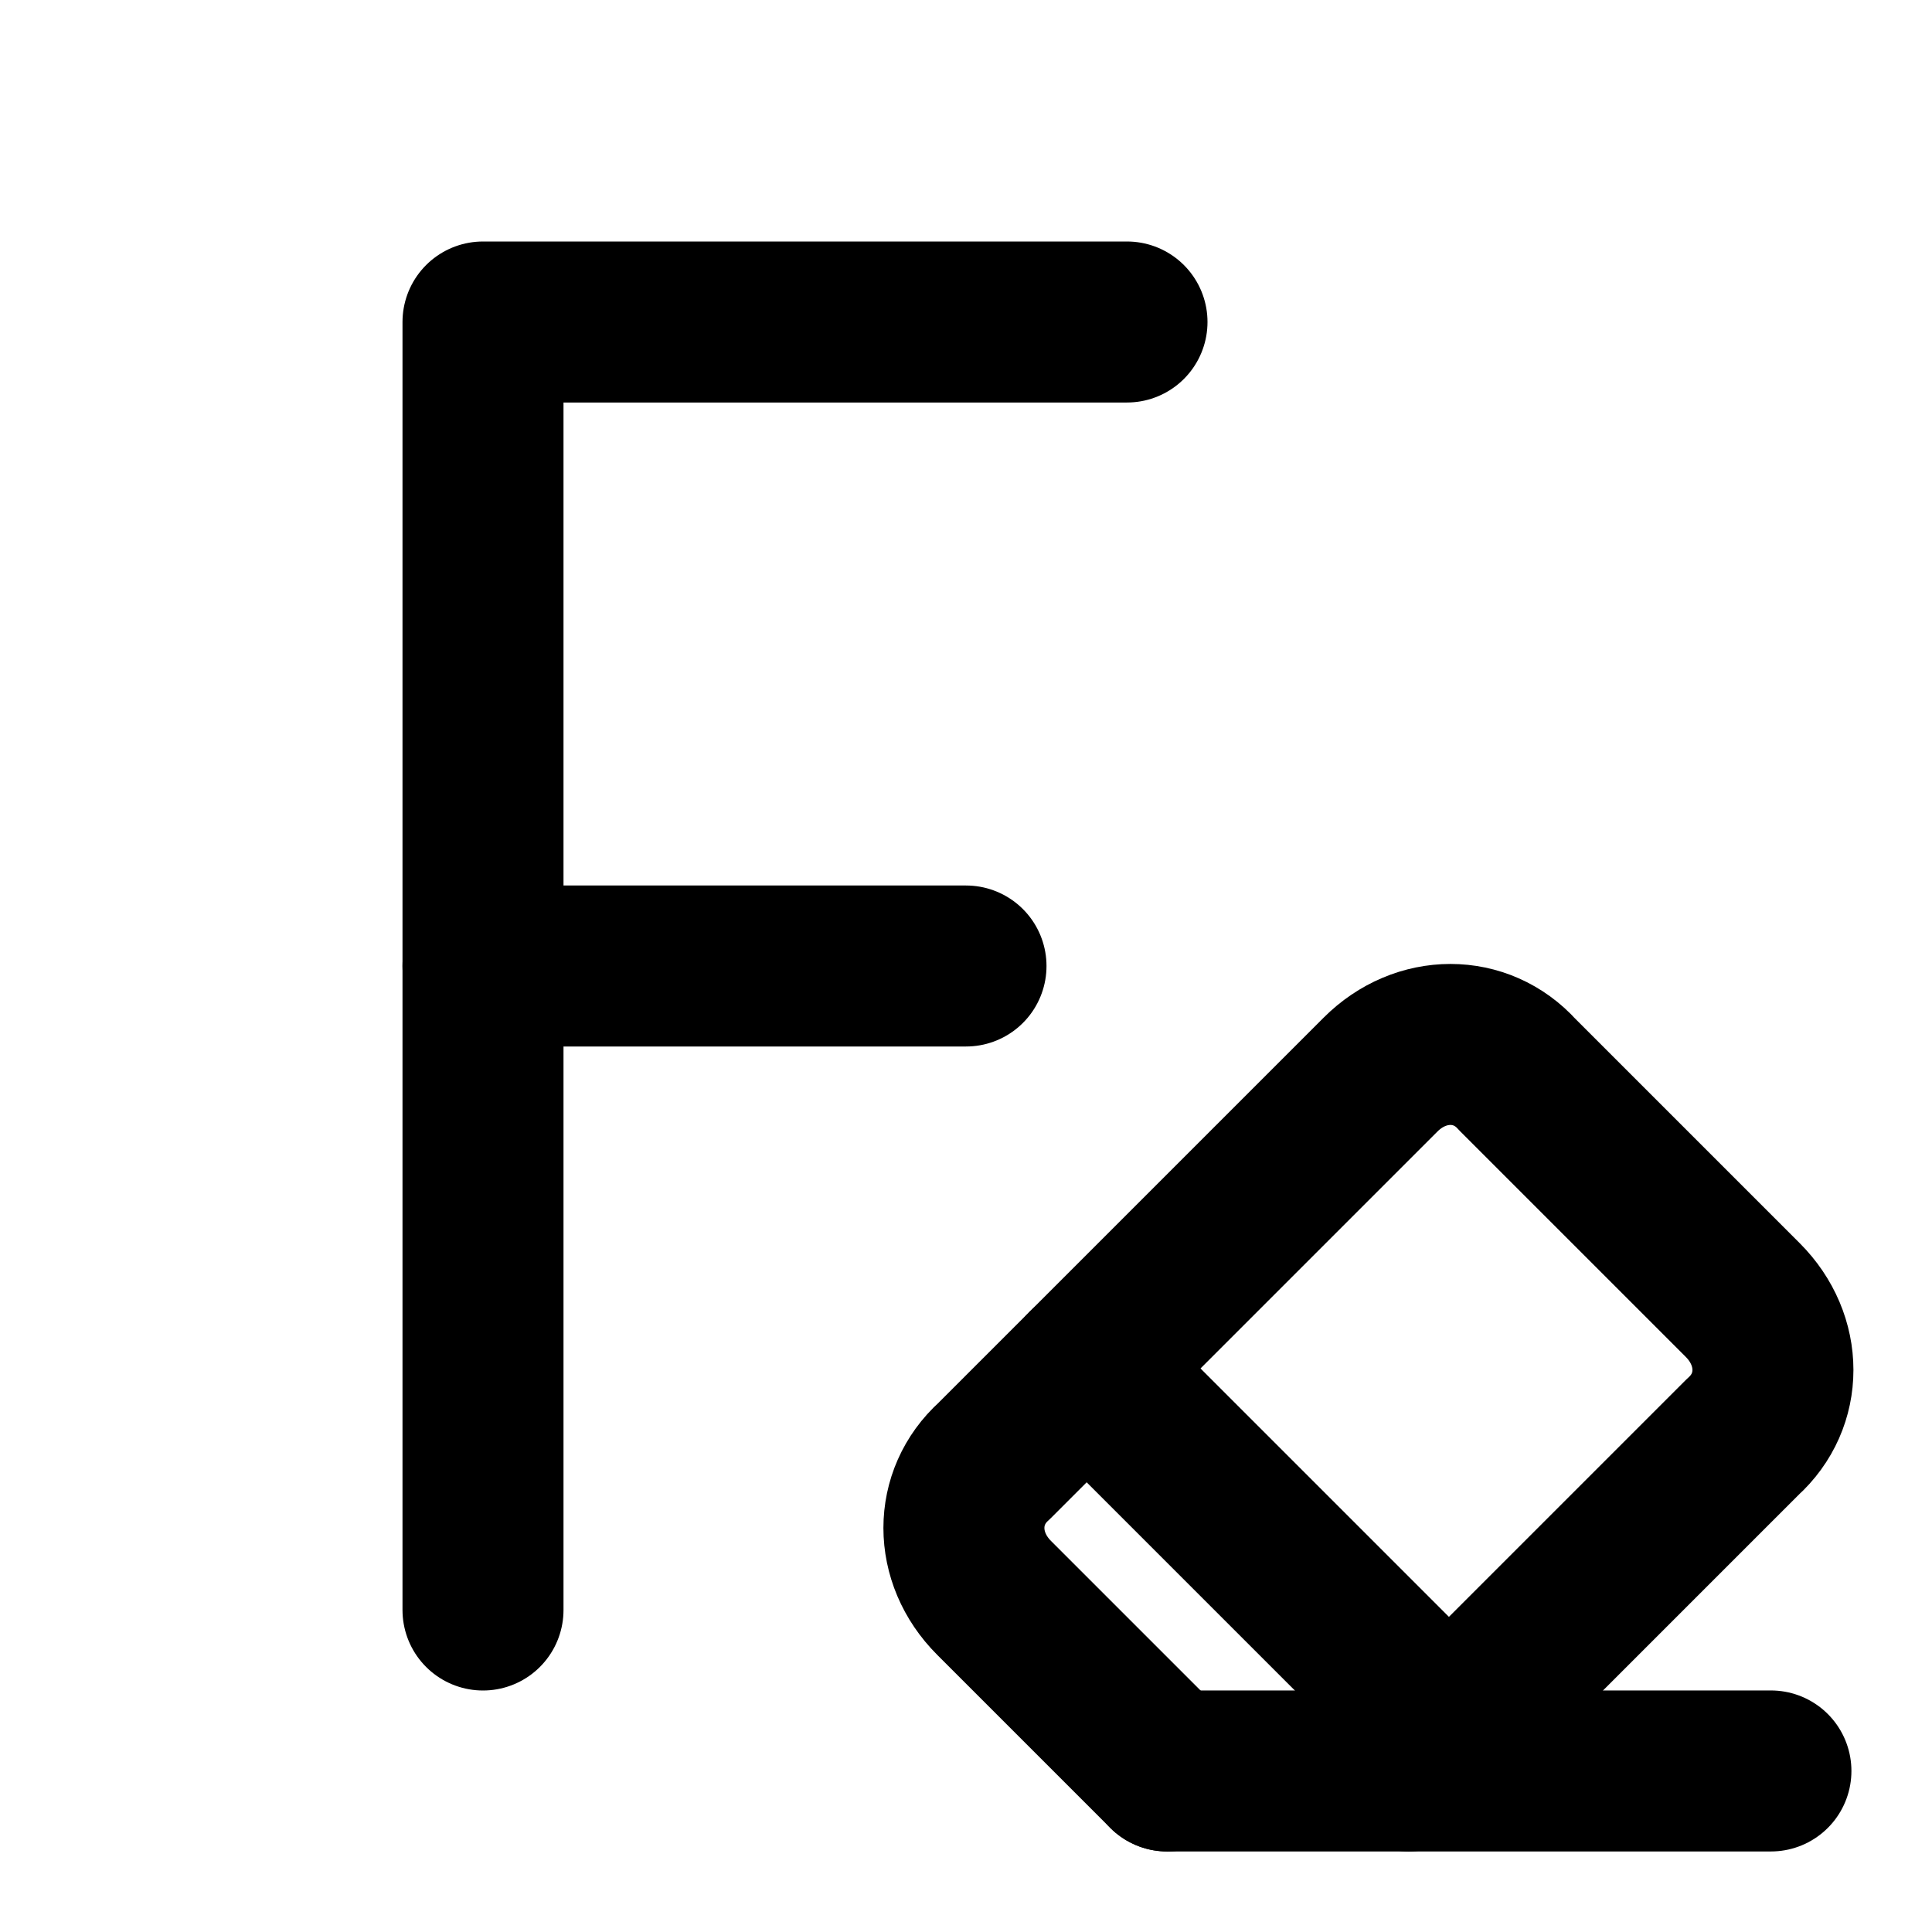 <?xml version="1.0" encoding="UTF-8"?>
<svg fill="none" stroke="currentColor" stroke-linecap="round" stroke-linejoin="round" stroke-width="2" version="1.1" viewBox="0 0 24 24" xmlns="http://www.w3.org/2000/svg">
  <path d="m12 12h-6v-8h8"/>
  <path d="m6 20v-8"/>
  <g transform="matrix(.5 0 0 .5 11.16 11.984)" stroke-linecap="round" stroke-linejoin="round" stroke-width="4">
    <path d="m6.678 20.031-4.3-4.3c-1-1-1-2.5 0-3.4l9.6-9.6c1-1 2.5-1 3.4 0l5.6 5.6c1 1 1 2.5 0 3.4l-8.3 8.3"/>
    <path d="m21.678 20.031h-15"/>
    <path d="m4.678 10.031 9 9"/>
  </g>
</svg>
